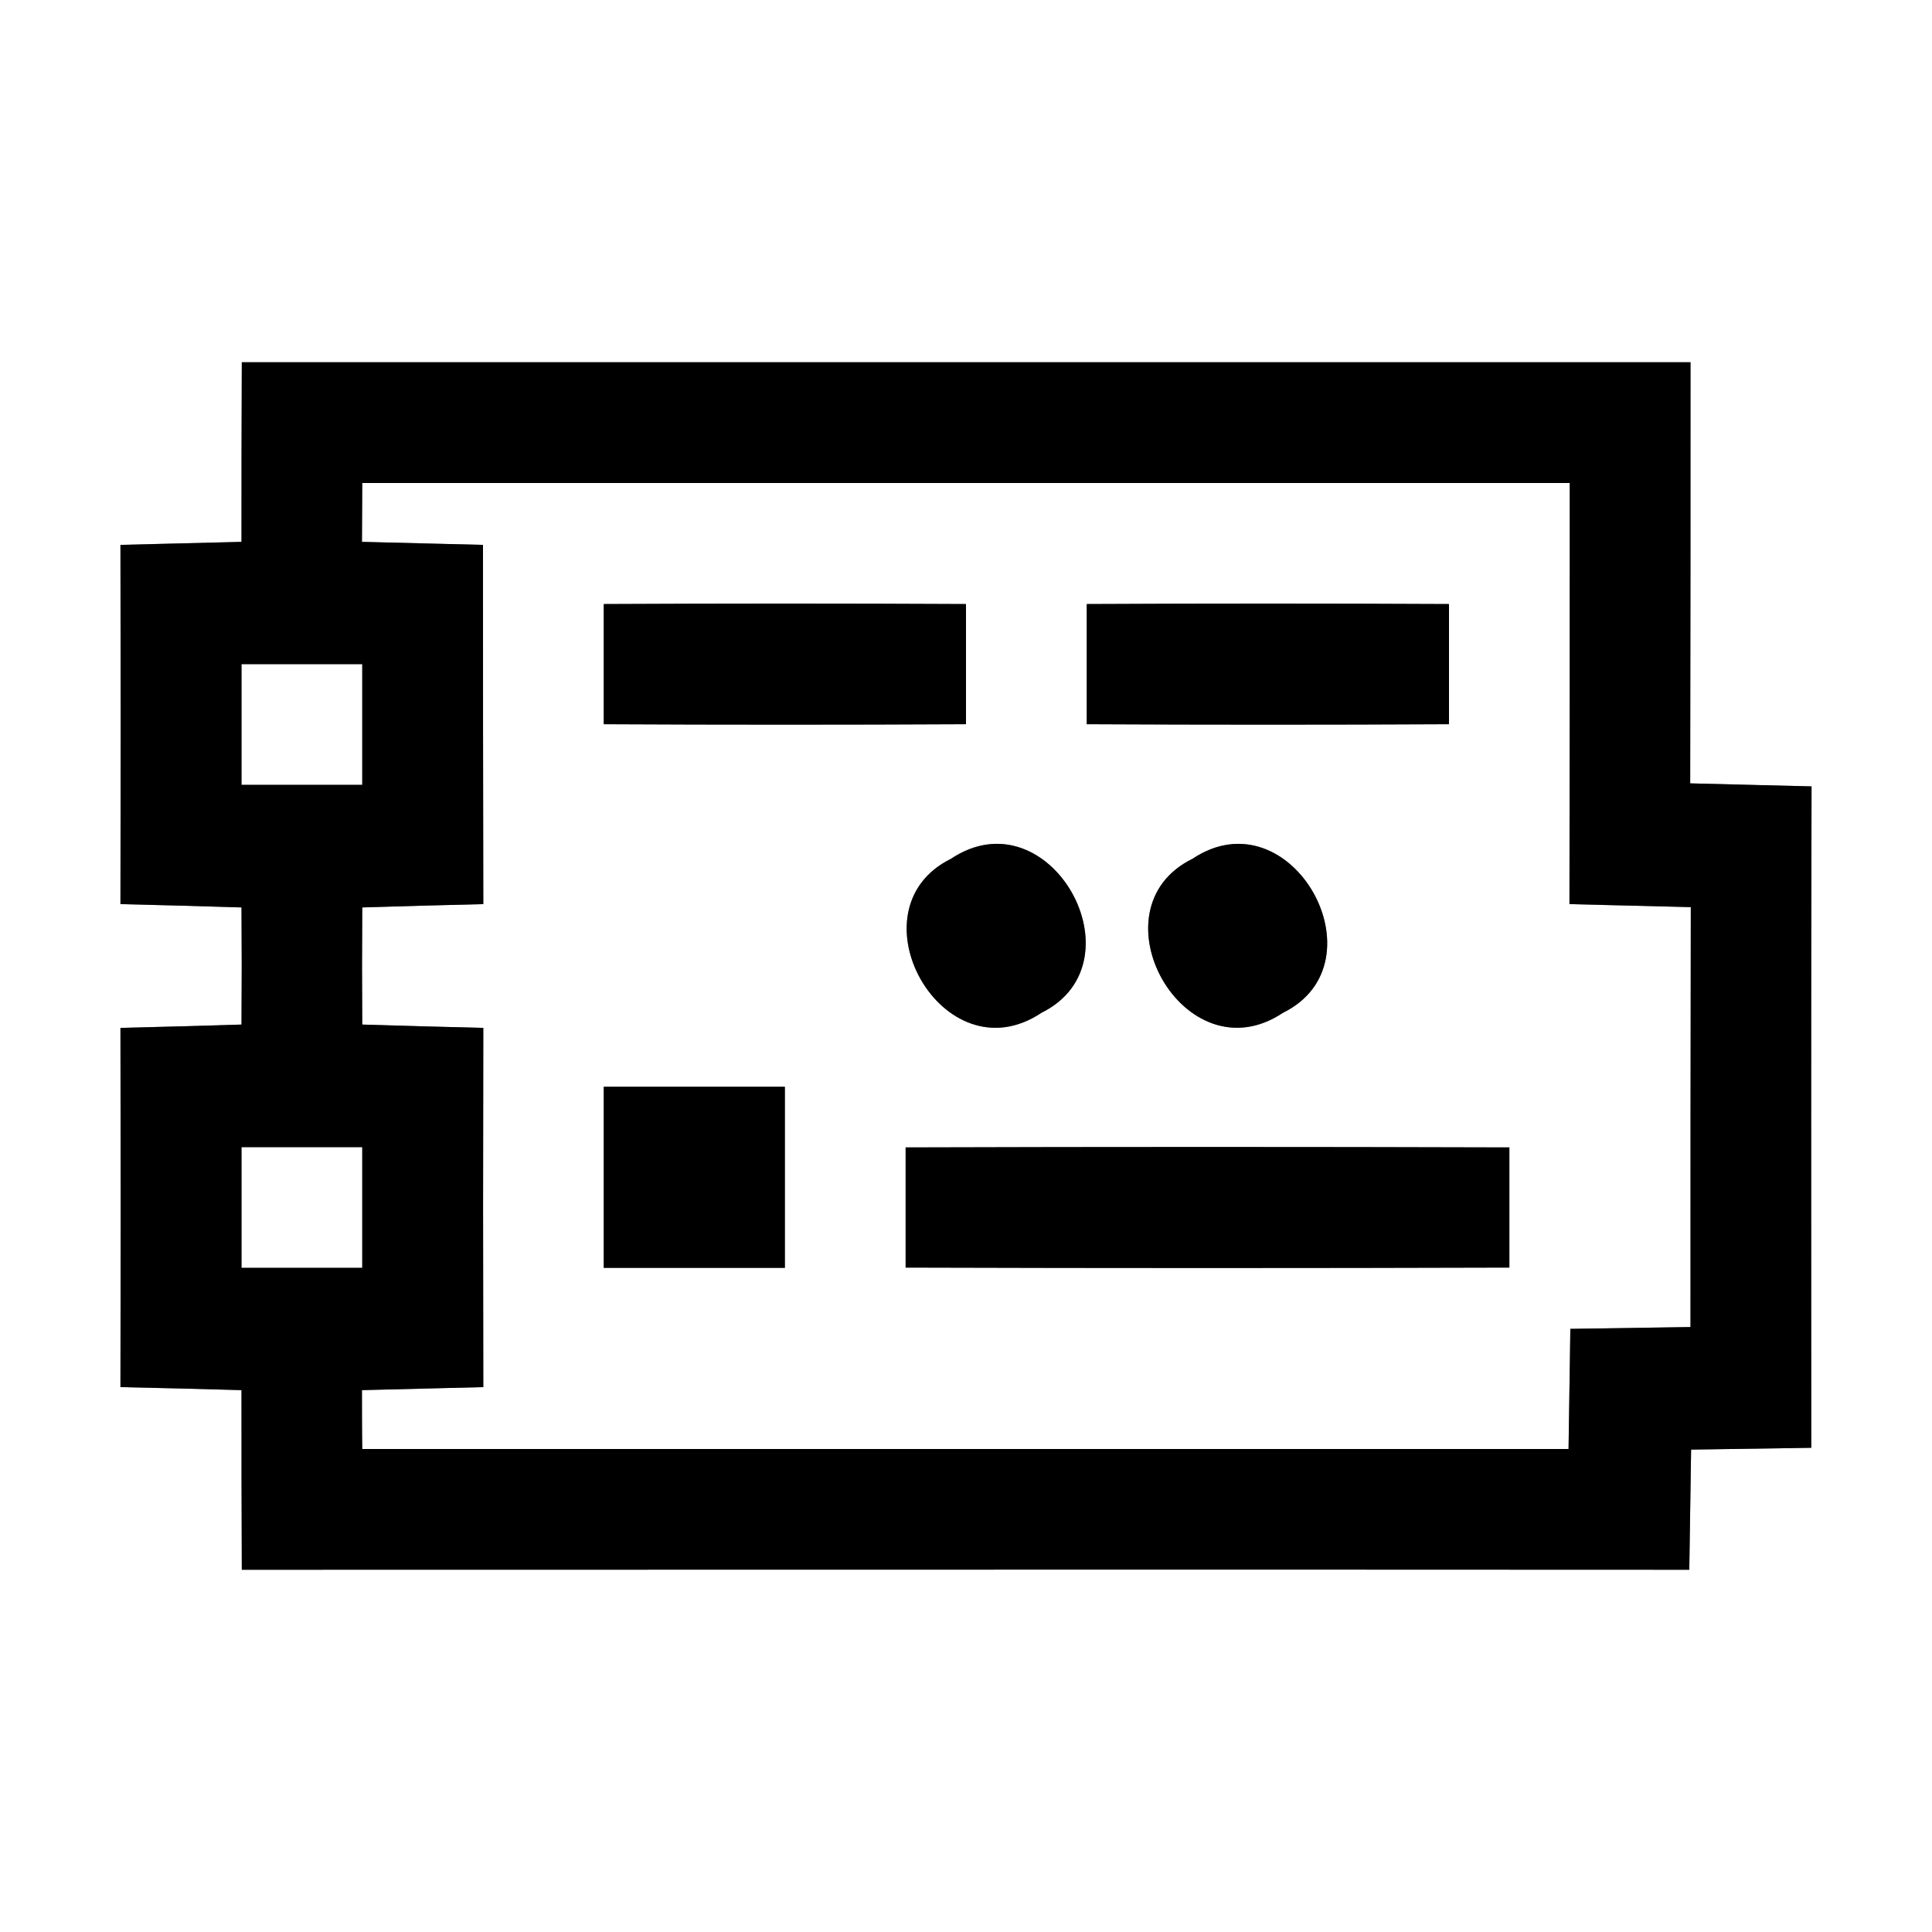 <?xml version="1.0" encoding="UTF-8" ?>
<!DOCTYPE svg PUBLIC "-//W3C//DTD SVG 1.1//EN" "http://www.w3.org/Graphics/SVG/1.1/DTD/svg11.dtd">
<svg width="64pt" height="64pt" viewBox="0 0 64 64" version="1.1" xmlns="http://www.w3.org/2000/svg">
<rect x="0" y="0" width="64" height="64" fill="#808080" stroke="none"/>
<g id="#ffffffff">
<path fill="#ffffff" opacity="1.00" d=" M 0.00 0.00 L 64.00 0.00 L 64.00 64.00 L 0.00 64.00 L 0.00 0.00 M 8.01 12.00 C 8.00 13.98 8.00 15.97 8.00 17.95 C 6.67 17.98 5.33 18.02 3.99 18.05 C 4.00 22.01 4.00 25.98 3.99 29.95 C 5.33 29.98 6.67 30.02 8.00 30.06 C 8.01 31.35 8.01 32.65 8.00 33.94 C 6.67 33.98 5.33 34.02 3.99 34.05 C 4.00 38.02 4.00 41.99 3.99 45.95 C 5.33 45.98 6.67 46.01 8.00 46.05 C 8.00 48.03 8.00 50.01 8.01 52.00 C 23.99 52.00 39.98 51.99 55.96 52.00 C 55.98 50.68 56.00 49.35 56.02 48.02 C 57.35 48.00 58.68 47.98 60.00 47.96 C 60.00 40.66 59.99 33.35 60.01 26.05 C 58.67 26.02 57.33 25.98 55.99 25.95 C 56.00 21.30 56.00 16.65 56.00 12.00 C 40.00 12.00 24.00 12.00 8.01 12.00 Z" />
<path fill="#ffffff" opacity="1.00" d=" M 12.00 16.00 C 25.33 16.00 38.66 16.00 52.00 16.00 C 52.00 20.65 52.00 25.30 51.99 29.95 C 53.33 29.98 54.67 30.02 56.01 30.05 C 56.00 34.69 56.00 39.32 56.00 43.96 C 54.68 43.98 53.35 44.00 52.02 44.02 C 52.00 45.35 51.98 46.68 51.96 48.00 C 38.64 48.00 25.32 48.00 12.00 48.00 C 11.99 47.51 11.99 46.54 11.99 46.05 C 13.33 46.02 14.67 45.98 16.01 45.95 C 16.00 41.99 16.00 38.02 16.01 34.05 C 14.67 34.02 13.33 33.98 12.00 33.94 C 11.99 32.65 11.99 31.35 12.00 30.06 C 13.33 30.02 14.67 29.98 16.01 29.95 C 16.00 25.98 16.00 22.01 16.00 18.05 C 14.67 18.02 13.33 17.98 11.99 17.95 C 11.99 17.46 12.00 16.49 12.00 16.00 M 20.00 20.01 C 20.00 21.34 20.00 22.66 20.00 23.99 C 24.00 24.01 28.00 24.01 32.00 23.99 C 32.00 22.66 32.00 21.34 32.00 20.01 C 28.00 19.99 24.00 19.99 20.00 20.01 M 36.00 20.01 C 36.00 21.34 36.00 22.66 36.00 23.99 C 40.00 24.01 44.00 24.01 48.00 23.99 C 48.00 22.66 48.00 21.34 48.00 20.01 C 44.00 19.99 40.00 19.99 36.00 20.01 M 31.50 28.45 C 28.11 30.13 31.23 35.73 34.50 33.55 C 37.89 31.87 34.77 26.27 31.50 28.45 M 39.50 28.45 C 36.11 30.12 39.23 35.73 42.50 33.55 C 45.89 31.88 42.77 26.27 39.50 28.45 M 20.00 36.00 C 20.00 38.00 20.00 40.00 20.00 42.00 C 22.00 42.00 24.00 42.00 26.00 42.00 C 26.00 40.00 26.00 38.00 26.00 36.00 C 24.00 36.00 22.00 36.00 20.00 36.00 M 30.00 38.01 C 30.00 39.34 30.00 40.66 30.00 41.99 C 36.67 42.01 43.33 42.01 50.00 41.99 C 50.00 40.66 50.00 39.34 50.00 38.01 C 43.33 37.99 36.67 37.99 30.00 38.01 Z" />
<path fill="#ffffff" opacity="1.00" d=" M 8.00 22.00 C 9.33 22.00 10.67 22.00 12.00 22.00 C 12.00 23.33 12.00 24.67 12.00 26.00 C 10.67 26.00 9.33 26.00 8.00 26.00 C 8.00 24.67 8.00 23.33 8.00 22.00 Z" />
<path fill="#ffffff" opacity="1.00" d=" M 8.00 38.00 C 9.33 38.00 10.67 38.00 12.00 38.00 C 12.00 39.33 12.00 40.67 12.00 42.00 C 10.67 42.00 9.33 42.00 8.00 42.00 C 8.00 40.66 8.00 39.33 8.00 38.00 Z" />
</g>
<g id="#000000ff">
<path fill="#000000" opacity="1.00" d=" M 8.01 12.00 C 24.00 12.00 40.00 12.00 56.00 12.00 C 56.00 16.65 56.00 21.30 55.99 25.95 C 57.33 25.98 58.67 26.02 60.01 26.05 C 59.99 33.35 60.00 40.66 60.00 47.96 C 58.68 47.98 57.35 48.00 56.02 48.02 C 56.00 49.35 55.98 50.68 55.96 52.00 C 39.98 51.99 23.99 52.00 8.01 52.00 C 8.00 50.01 8.00 48.03 8.00 46.05 C 6.67 46.01 5.33 45.98 3.99 45.95 C 4.00 41.99 4.00 38.02 3.99 34.05 C 5.33 34.02 6.67 33.98 8.00 33.94 C 8.01 32.65 8.01 31.35 8.00 30.06 C 6.67 30.02 5.33 29.98 3.99 29.95 C 4.00 25.98 4.00 22.01 3.99 18.05 C 5.33 18.02 6.67 17.98 8.00 17.95 C 8.00 15.97 8.00 13.98 8.01 12.00 M 12.00 16.00 C 12.00 16.49 11.99 17.46 11.99 17.95 C 13.33 17.98 14.67 18.02 16.00 18.05 C 16.00 22.01 16.00 25.98 16.01 29.95 C 14.67 29.98 13.33 30.02 12.00 30.06 C 11.99 31.35 11.99 32.65 12.00 33.94 C 13.33 33.98 14.67 34.02 16.01 34.05 C 16.00 38.02 16.00 41.99 16.01 45.95 C 14.67 45.98 13.33 46.02 11.99 46.05 C 11.99 46.54 11.99 47.51 12.00 48.00 C 25.32 48.00 38.64 48.00 51.96 48.00 C 51.98 46.68 52.00 45.35 52.02 44.02 C 53.35 44.00 54.68 43.98 56.00 43.96 C 56.00 39.32 56.00 34.69 56.01 30.05 C 54.67 30.02 53.33 29.98 51.99 29.95 C 52.00 25.30 52.00 20.65 52.00 16.00 C 38.66 16.00 25.33 16.00 12.00 16.00 M 8.00 22.00 C 8.00 23.33 8.00 24.67 8.00 26.00 C 9.33 26.00 10.67 26.00 12.00 26.00 C 12.00 24.67 12.00 23.33 12.00 22.00 C 10.67 22.00 9.33 22.00 8.00 22.00 M 8.00 38.00 C 8.00 39.33 8.00 40.66 8.00 42.00 C 9.33 42.00 10.67 42.00 12.00 42.00 C 12.00 40.67 12.00 39.33 12.00 38.00 C 10.67 38.00 9.33 38.00 8.00 38.00 Z" />
<path fill="#000000" opacity="1.00" d=" M 20.00 20.01 C 24.00 19.99 28.00 19.99 32.00 20.01 C 32.00 21.34 32.00 22.66 32.00 23.99 C 28.00 24.01 24.00 24.01 20.00 23.99 C 20.00 22.66 20.00 21.34 20.00 20.01 Z" />
<path fill="#000000" opacity="1.00" d=" M 36.00 20.01 C 40.00 19.99 44.00 19.99 48.00 20.01 C 48.00 21.34 48.00 22.66 48.00 23.99 C 44.00 24.01 40.00 24.01 36.00 23.99 C 36.00 22.66 36.00 21.34 36.00 20.01 Z" />
<path fill="#000000" opacity="1.00" d=" M 31.50 28.45 C 34.77 26.27 37.89 31.87 34.50 33.55 C 31.23 35.73 28.11 30.13 31.50 28.45 Z" />
<path fill="#000000" opacity="1.00" d=" M 39.50 28.45 C 42.77 26.27 45.89 31.88 42.50 33.55 C 39.23 35.73 36.11 30.12 39.50 28.45 Z" />
<path fill="#000000" opacity="1.00" d=" M 20.00 36.00 C 22.00 36.00 24.00 36.00 26.00 36.00 C 26.00 38.00 26.00 40.00 26.00 42.00 C 24.00 42.00 22.00 42.00 20.00 42.00 C 20.00 40.00 20.00 38.00 20.00 36.00 Z" />
<path fill="#000000" opacity="1.00" d=" M 30.00 38.01 C 36.67 37.99 43.33 37.99 50.00 38.01 C 50.00 39.34 50.00 40.66 50.00 41.99 C 43.33 42.01 36.67 42.01 30.00 41.99 C 30.00 40.66 30.00 39.34 30.00 38.01 Z" />
</g>
</svg>

